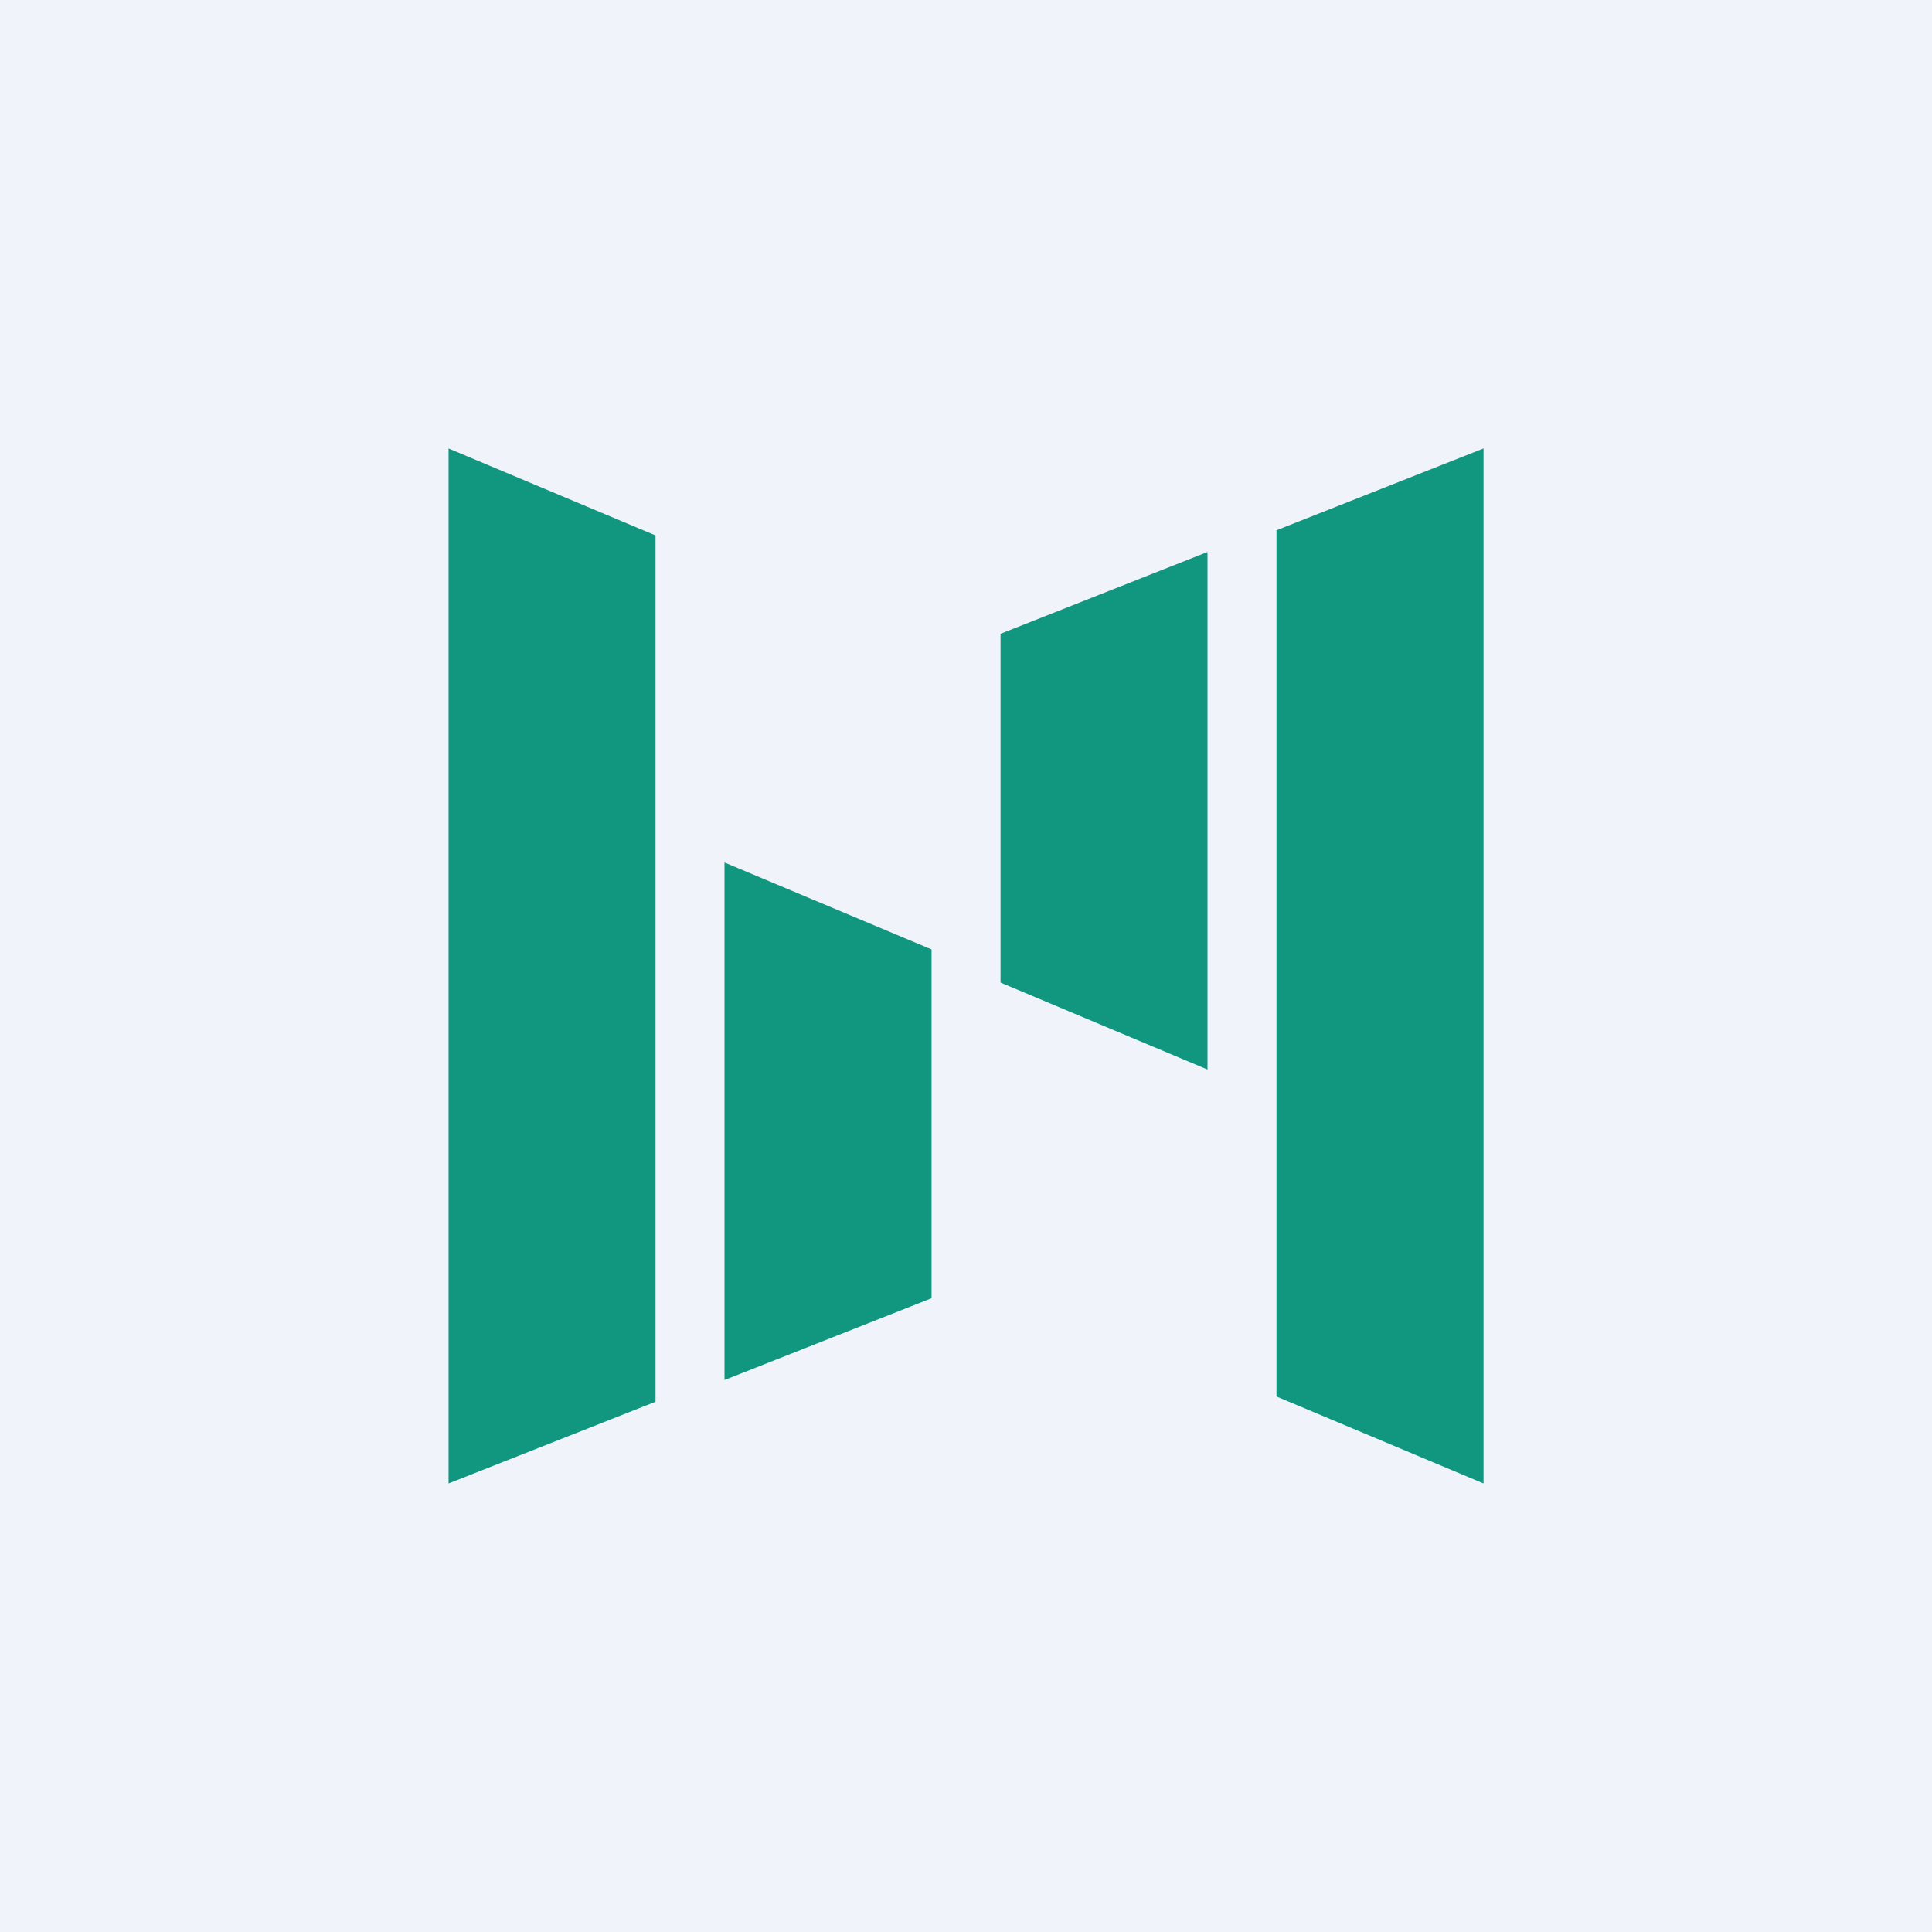 <svg xmlns="http://www.w3.org/2000/svg" width="24" height="24" fill="none" viewBox="0 0 24 24"><rect x="0" y="0" width="24" height="24" fill="#333333" stroke="none"/><g clip-path="url(#a)"><path fill="#F0F3FA" d="M0 0h24v24H0z"/><path fill="#11967F" d="m5.572 5.571 2.571 1.08v10.762l-2.571 1.015zM9 10.714l2.572 1.08v4.333L9 17.143zm9.429 7.714-2.572-1.08V6.587l2.572-1.016zM15 13.286l-2.571-1.08V7.873L15 6.857z"/></g><defs><clipPath id="a"><path fill="#fff" d="M0 0h24v24H0z"/></clipPath></defs></svg>